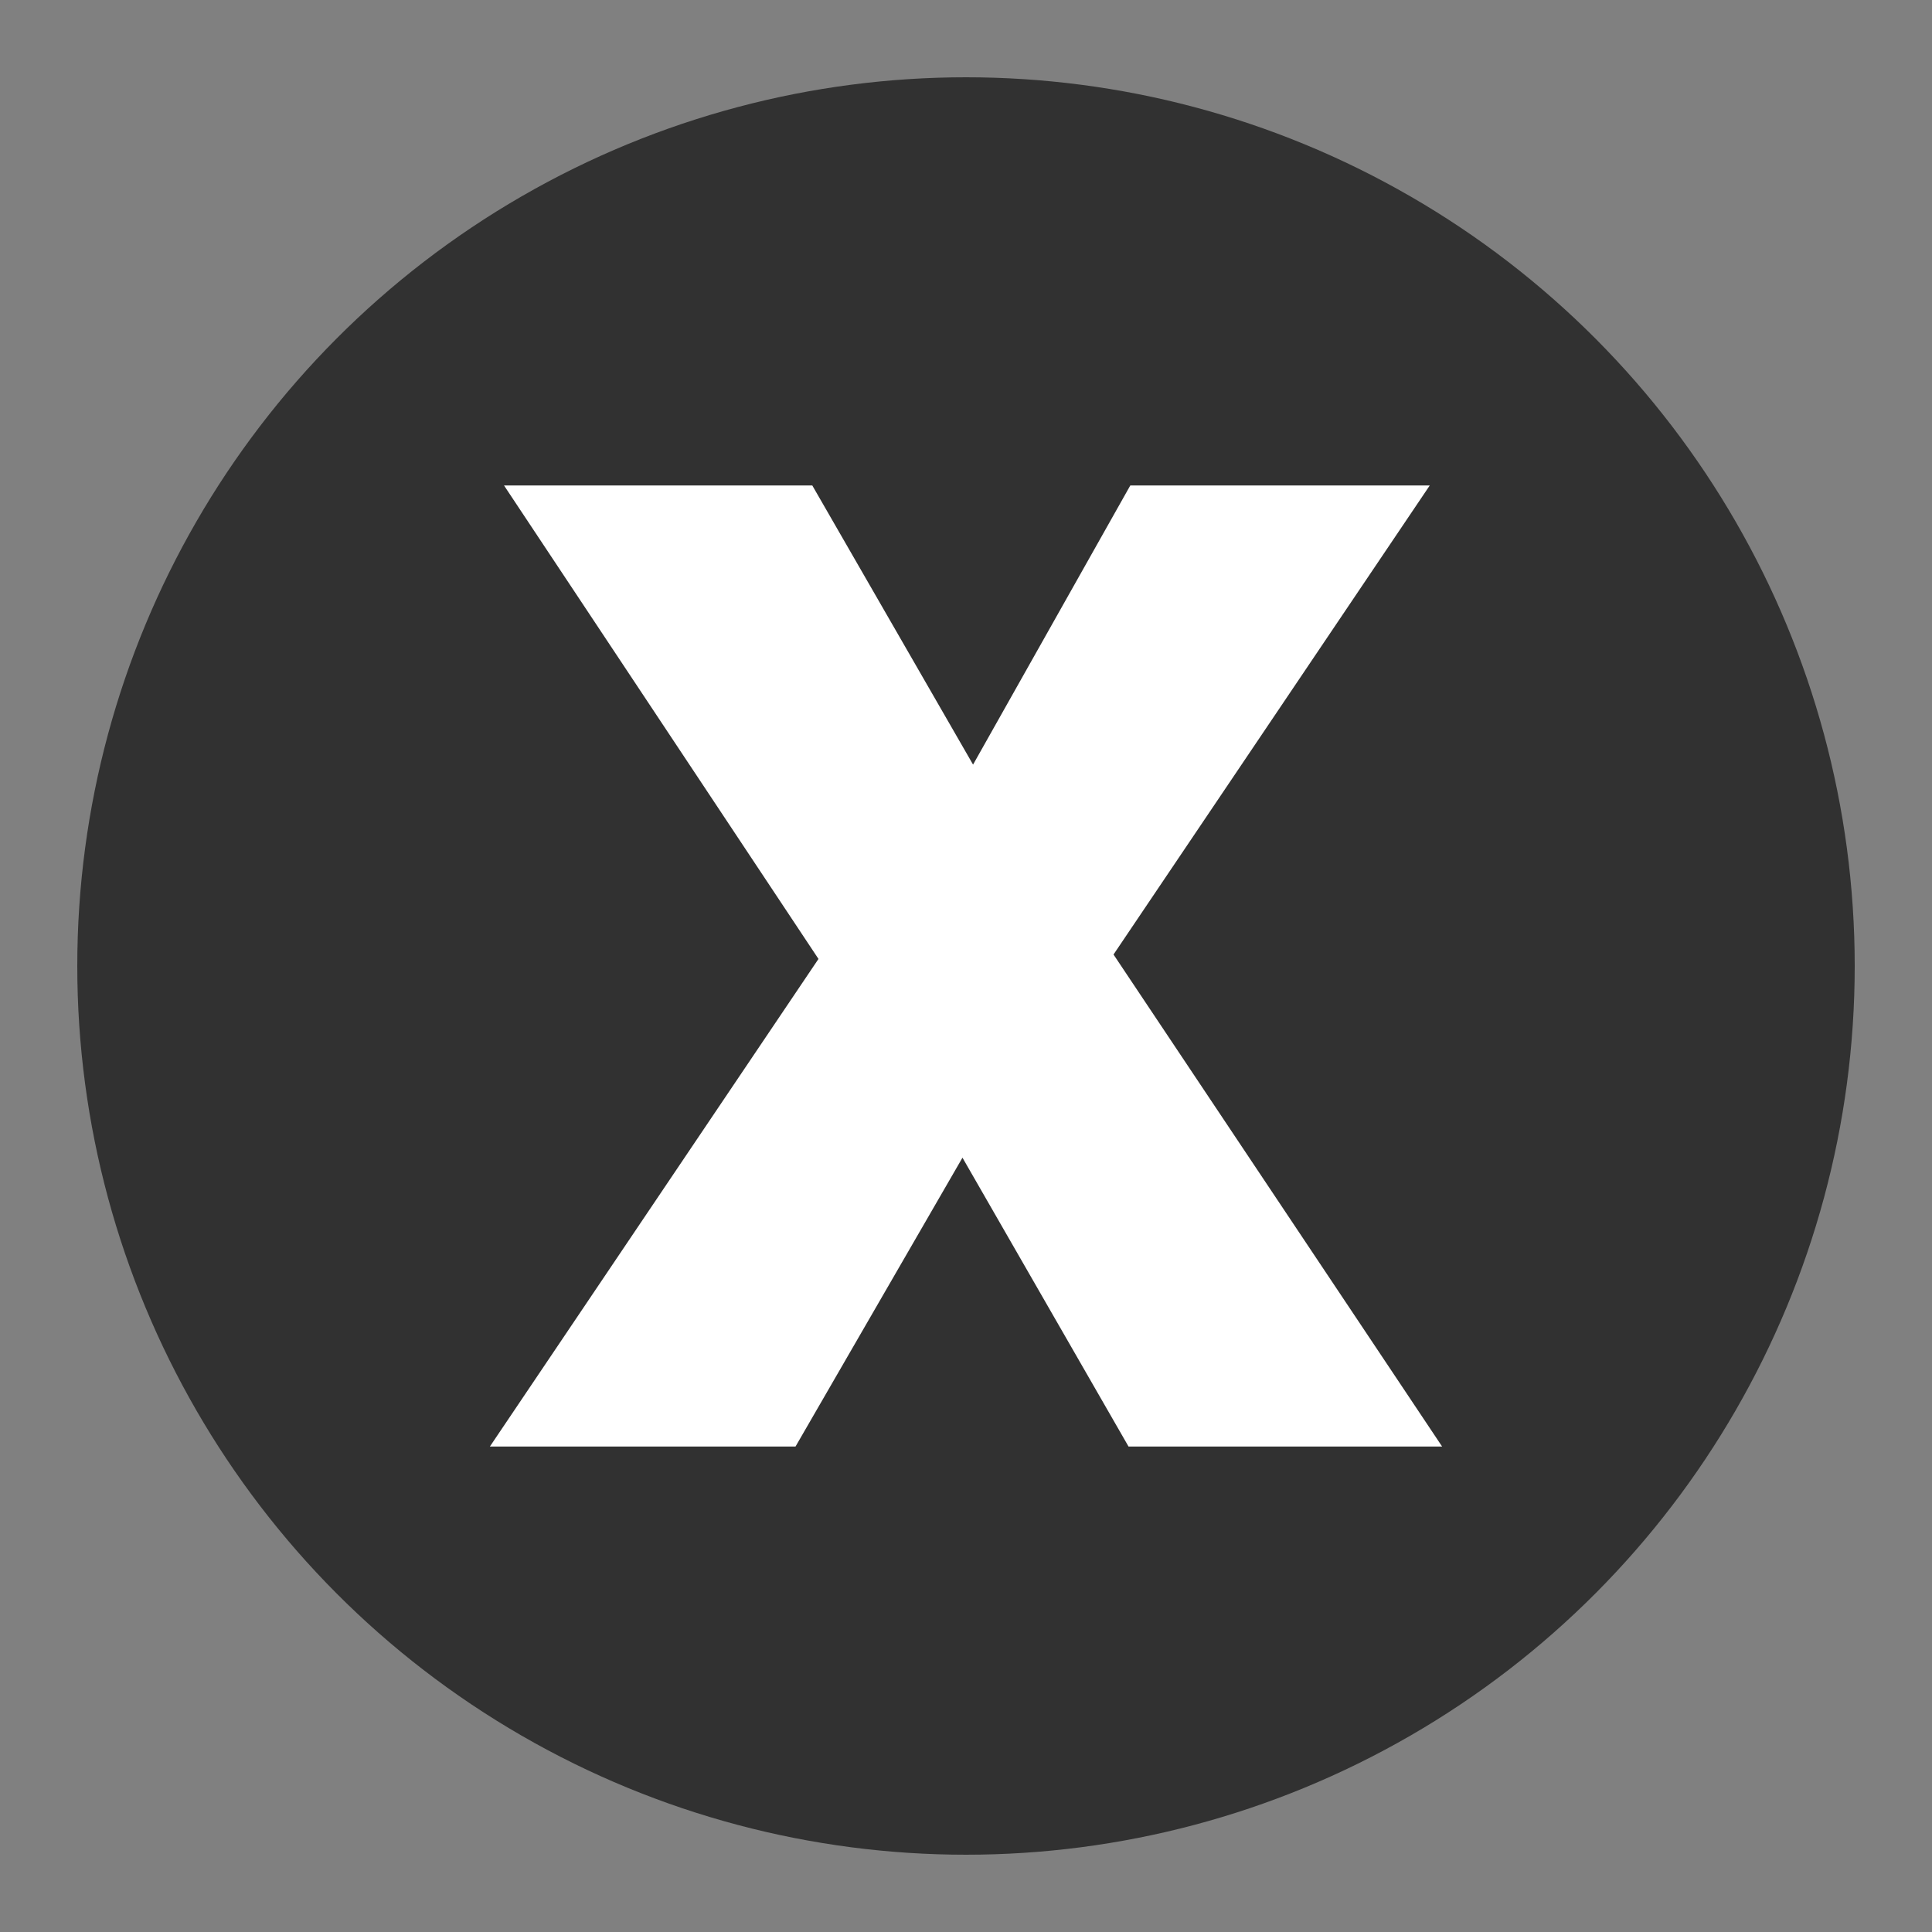 <?xml version="1.0" encoding="UTF-8"?>
<svg width="250px" height="250px" viewBox="0 0 250 250" version="1.1" xmlns="http://www.w3.org/2000/svg" xmlns:xlink="http://www.w3.org/1999/xlink">
    <rect x="0" y="0" width="250" height="250" fill="#808080" stroke="none"/>
    <!-- Generator: Sketch 43.2 (39069) - http://www.bohemiancoding.com/sketch -->
    <title>close-btn</title>
    <desc>Created with Sketch.</desc>
    <defs></defs>
    <g id="Page-1" stroke="none" stroke-width="1" fill="none" fill-rule="evenodd">
        <g id="close-btn">
            <circle id="Oval-3" fill="#313131" cx="125" cy="125" r="115"></circle>
            <polygon id="x" fill="#FFFFFF" points="63.391 187.181 105.911 124.086 65.22 62.819 105.111 62.819 125.914 98.939 146.26 62.819 185.009 62.819 144.089 123.514 186.609 187.181 146.032 187.181 124.543 149.804 102.94 187.181"></polygon>
        </g>
    </g>
</svg>